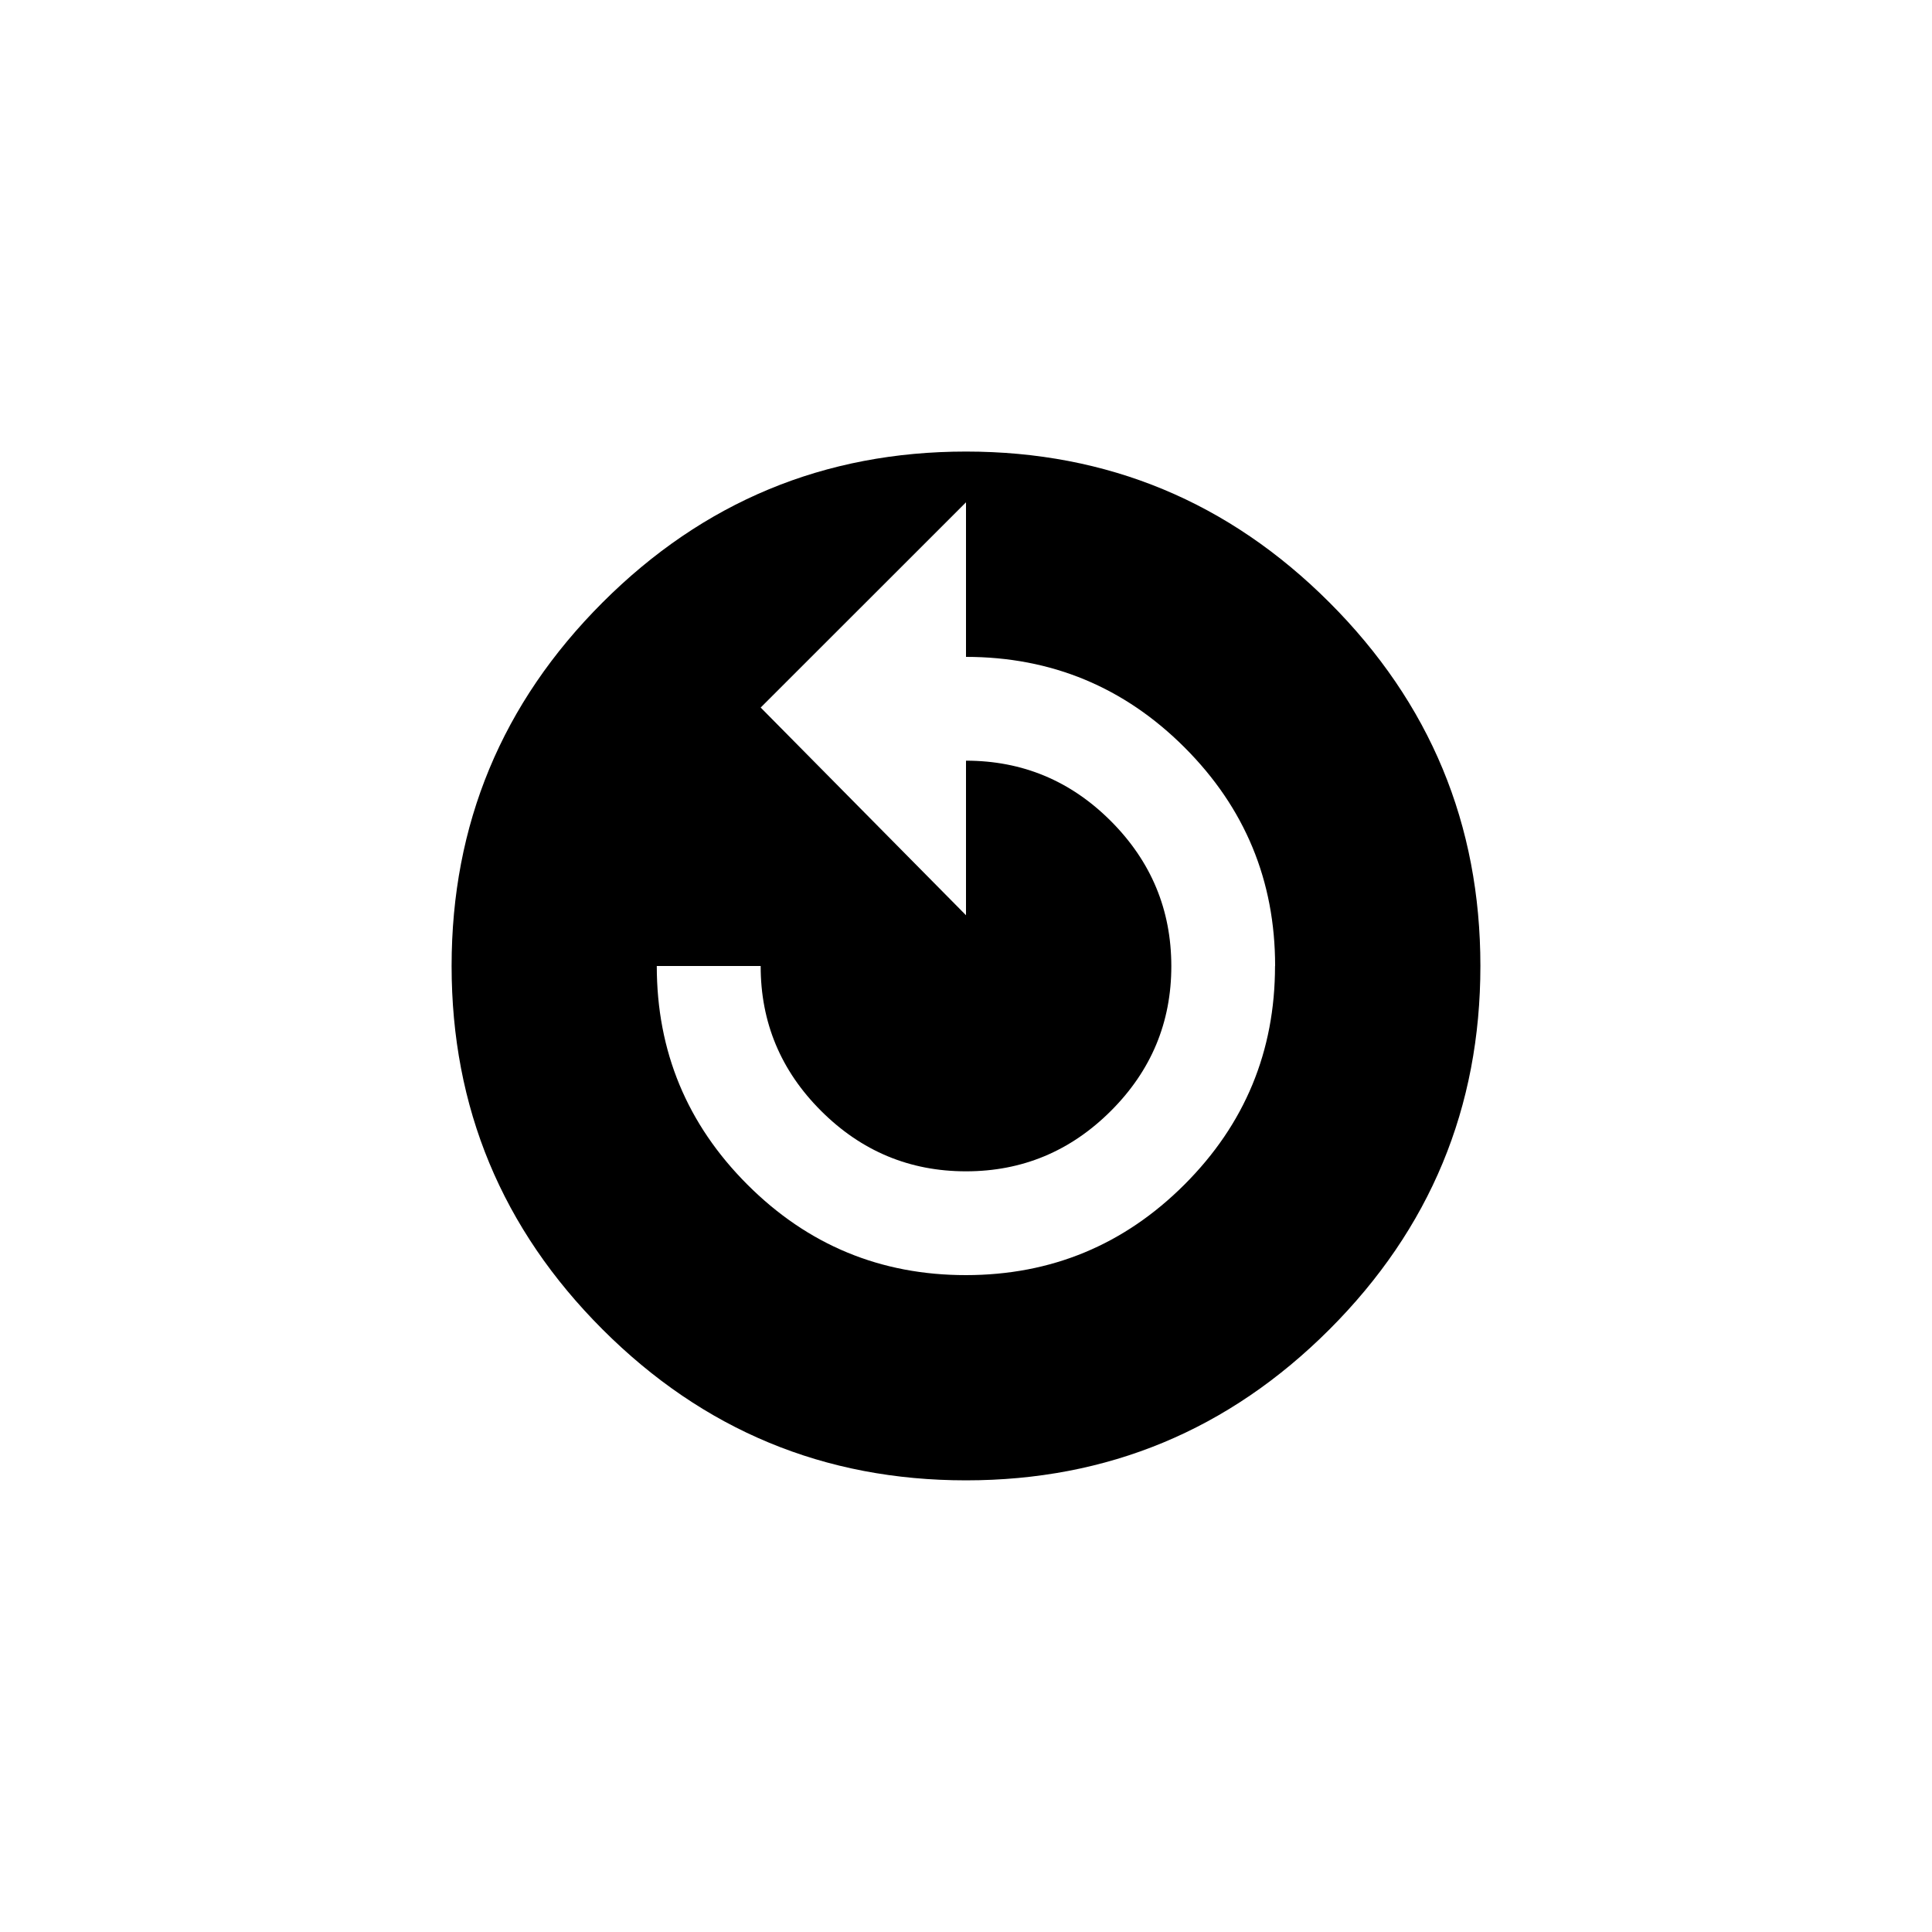 <!-- Generated by IcoMoon.io -->
<svg version="1.1" xmlns="http://www.w3.org/2000/svg" width="40" height="40" viewBox="0 0 40 40">
<title>mt-replay_circle_filled</title>
<path d="M26.4 20q0-2.651-1.875-4.525t-4.525-1.875v-3.2l-4.251 4.249 4.251 4.3v-3.2q1.751 0 3 1.251t1.251 3-1.251 3-3 1.251-3-1.251-1.251-3h-2.151q0 2.649 1.875 4.525t4.525 1.875 4.525-1.875 1.875-4.525zM20 9.349q4.4 0 7.525 3.125t3.125 7.525-3.125 7.525-7.525 3.125-7.525-3.125-3.125-7.525 3.125-7.525 7.525-3.125z"></path>
</svg>
